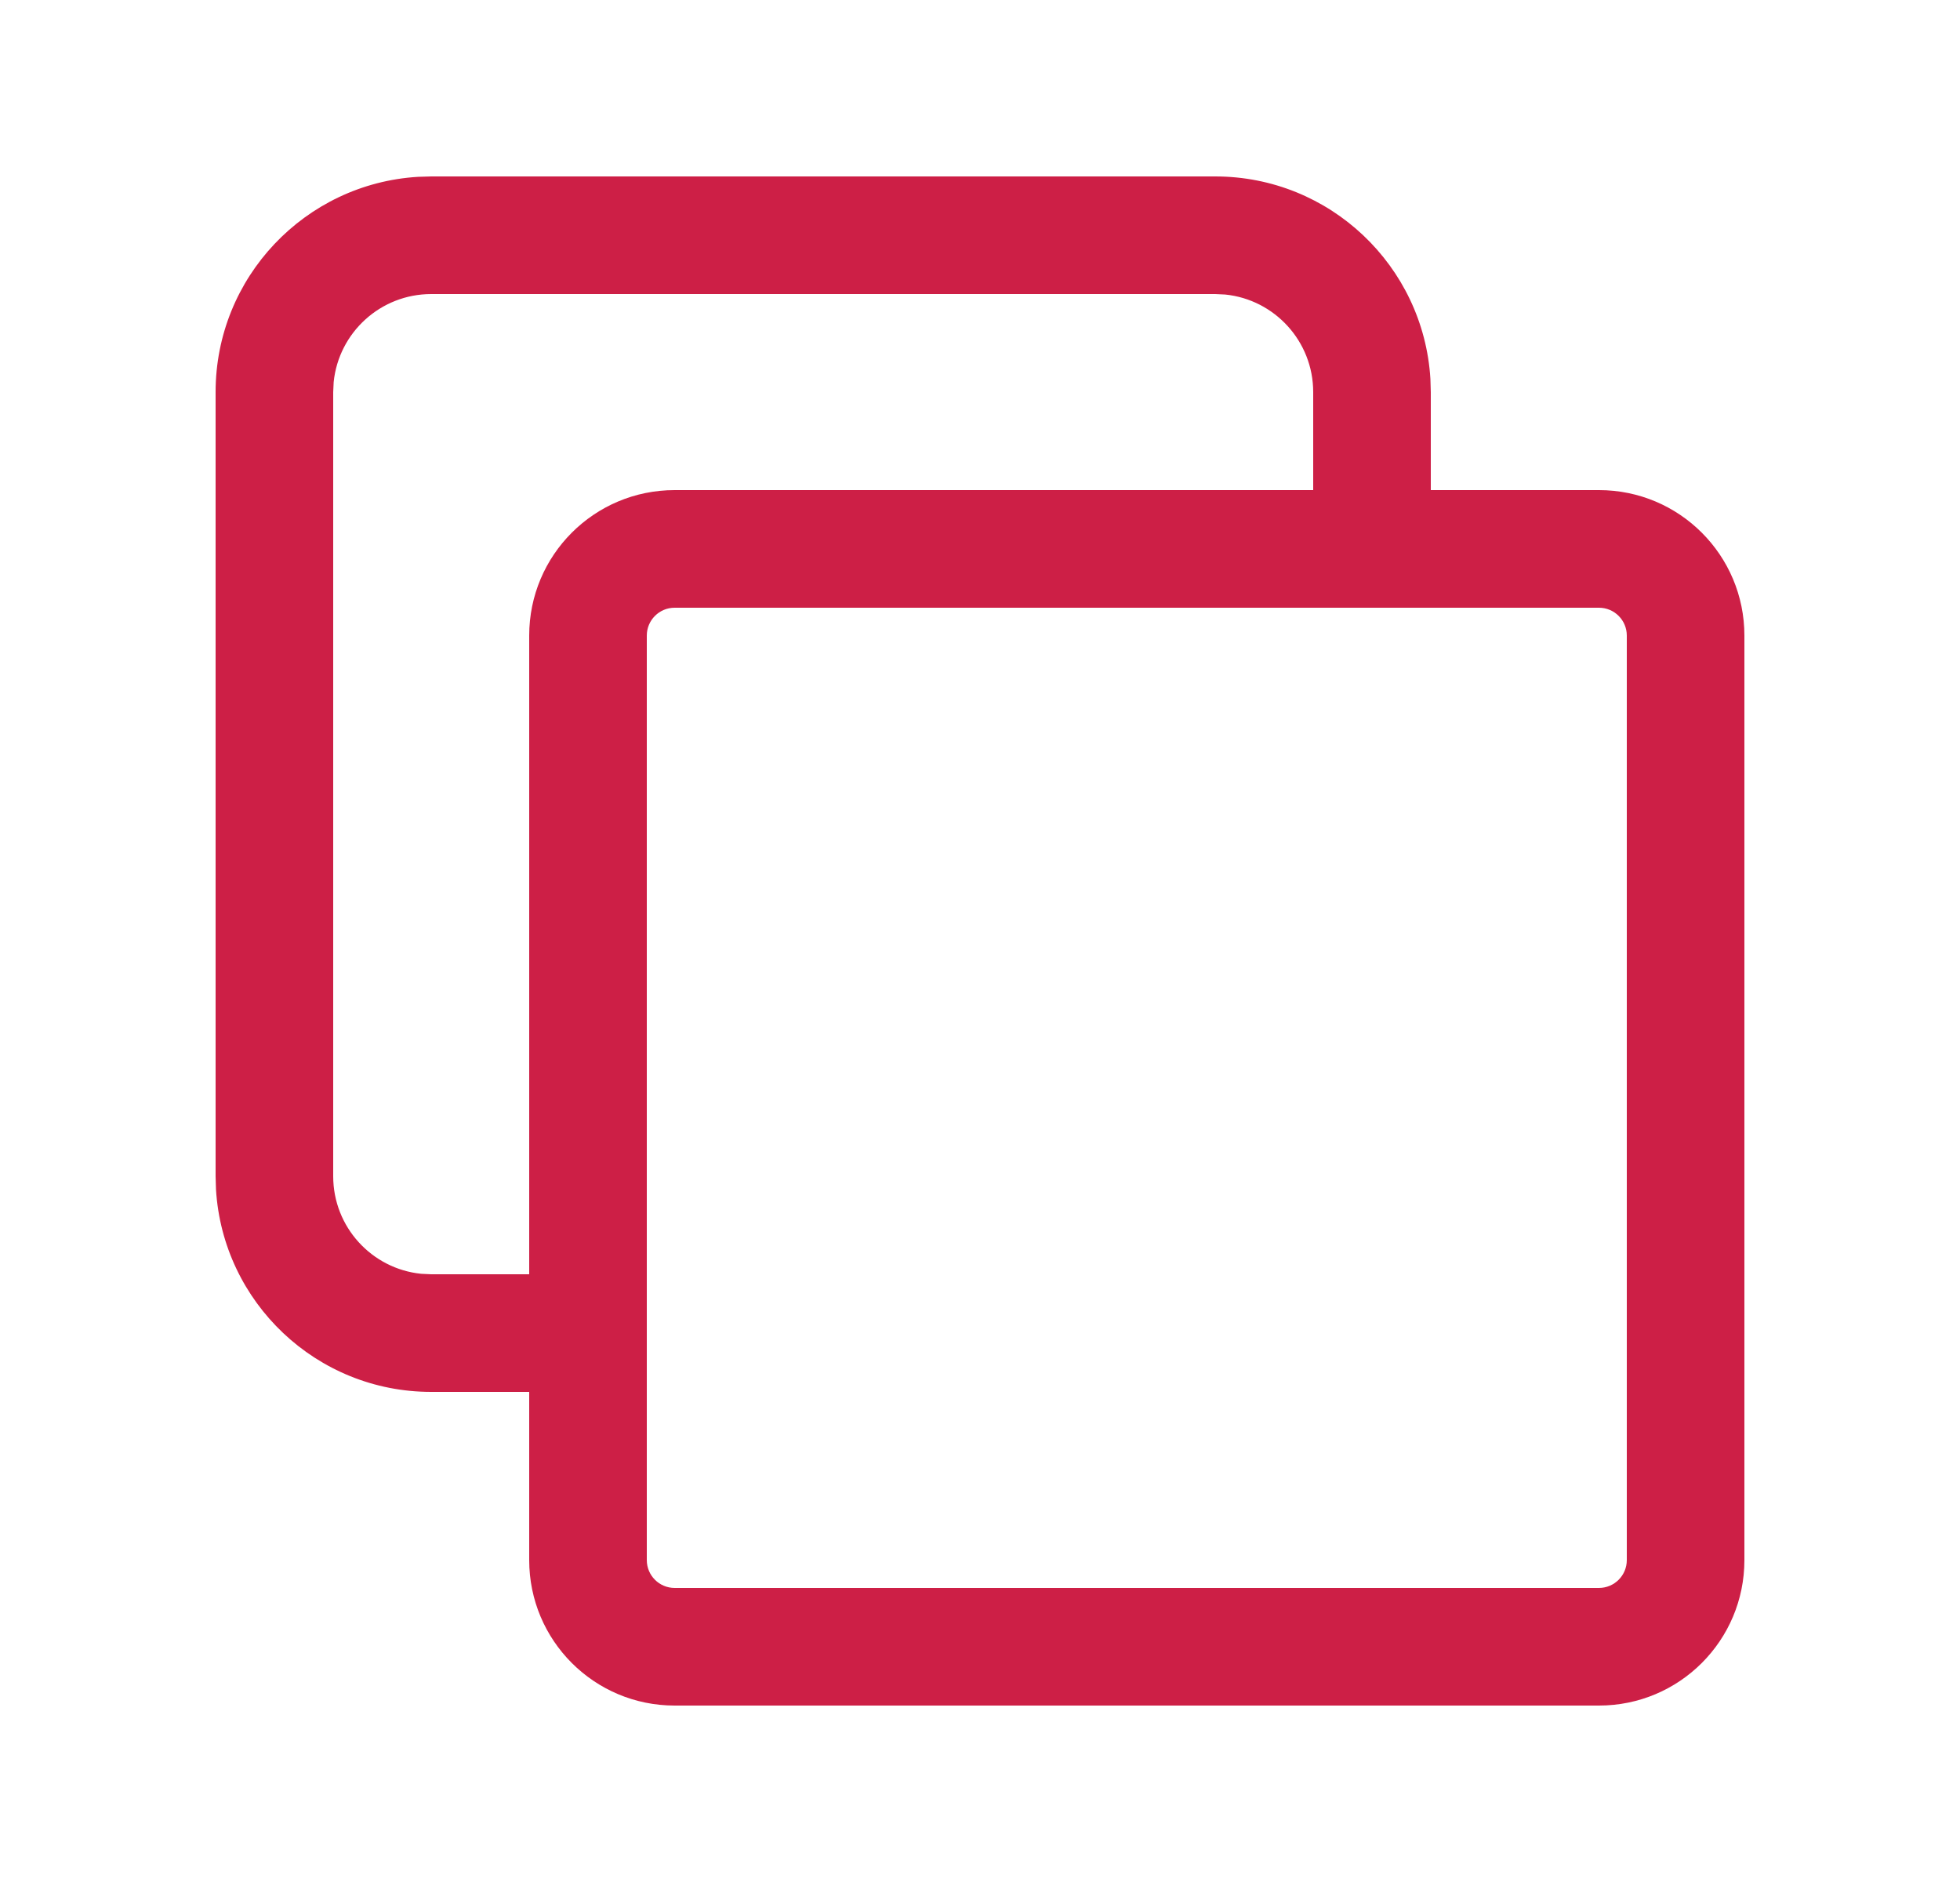 <svg width="25" height="24" viewBox="0 0 25 24" fill="none" xmlns="http://www.w3.org/2000/svg">
<path fill-rule="evenodd" clip-rule="evenodd" d="M8.605 6.25H20.395C21.42 6.25 22.25 7.08 22.25 8.105V19.895C22.25 20.92 21.42 21.75 20.395 21.75H8.605C7.58 21.75 6.75 20.92 6.75 19.895V8.105C6.75 7.08 7.58 6.25 8.605 6.25ZM20.395 7.75H8.605C8.409 7.75 8.25 7.909 8.25 8.105V19.895C8.25 20.091 8.409 20.25 8.605 20.25H20.395C20.591 20.25 20.75 20.091 20.75 19.895V8.105C20.75 7.909 20.591 7.75 20.395 7.75Z" fill="#CD1F46"/>
<path d="M15.5 2.25C16.962 2.25 18.158 3.392 18.245 4.832L18.25 5V7C18.25 7.414 17.914 7.75 17.5 7.75C17.12 7.75 16.806 7.468 16.757 7.102L16.75 7V5C16.75 4.353 16.258 3.82 15.628 3.756L15.5 3.75H5.5C4.853 3.75 4.32 4.242 4.256 4.872L4.25 5V15C4.25 15.647 4.742 16.18 5.372 16.244L5.5 16.25H7.5C7.914 16.25 8.25 16.586 8.25 17C8.25 17.38 7.968 17.694 7.602 17.743L7.5 17.75H5.5C4.037 17.75 2.842 16.608 2.755 15.168L2.75 15V5C2.75 3.537 3.892 2.342 5.332 2.255L5.5 2.25H15.5Z" fill="#CD1F46"/>
</svg>
